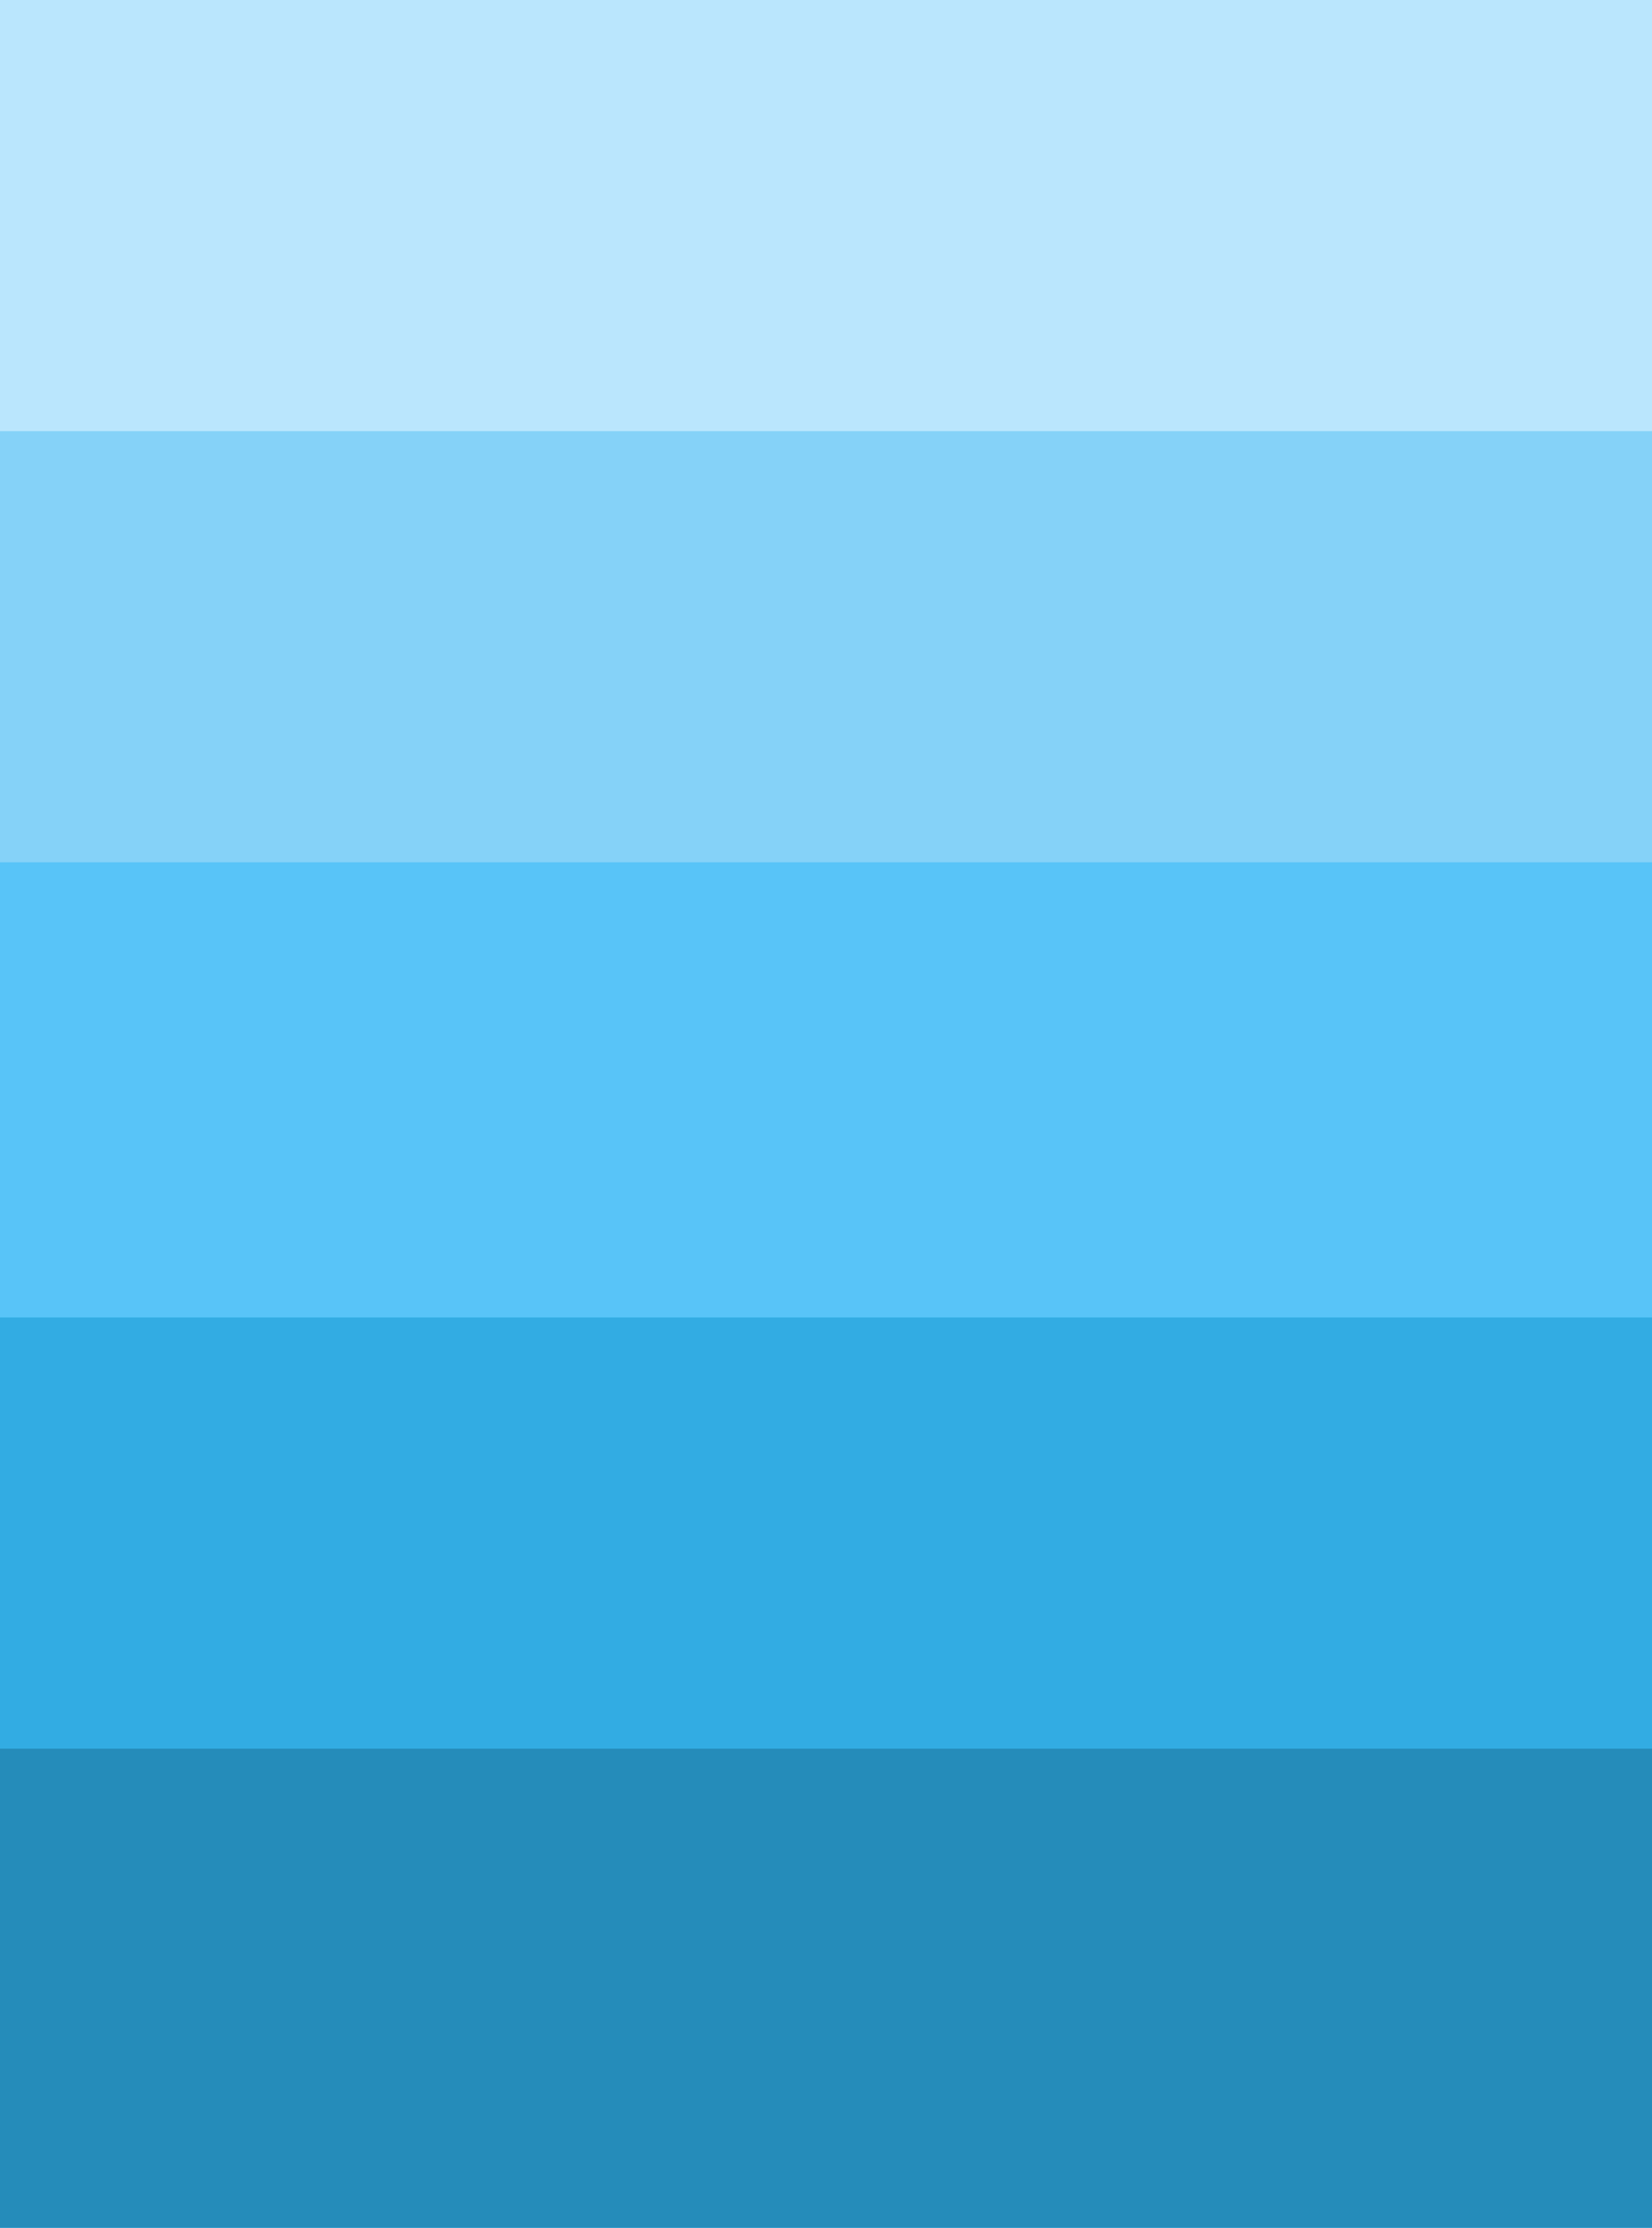 <svg id="visual" viewBox="0 0 69 93" width="69" height="93" xmlns="http://www.w3.org/2000/svg" xmlns:xlink="http://www.w3.org/1999/xlink" version="1.1"><rect x="0" y="0" width="69" height="93" fill="#bae6fd"></rect><path d="M0 18L35 18L35 18L69 18L69 18L69 94L69 94L35 94L35 94L0 94Z" fill="#85d2f8"></path><path d="M0 36L35 36L35 36L69 36L69 36L69 94L69 94L35 94L35 94L0 94Z" fill="#58c4f8"></path><path d="M0 55L35 55L35 55L69 55L69 55L69 94L69 94L35 94L35 94L0 94Z" fill="#32ace3"></path><path d="M0 73L35 73L35 73L69 73L69 73L69 94L69 94L35 94L35 94L0 94Z" fill="#258cba"></path></svg>